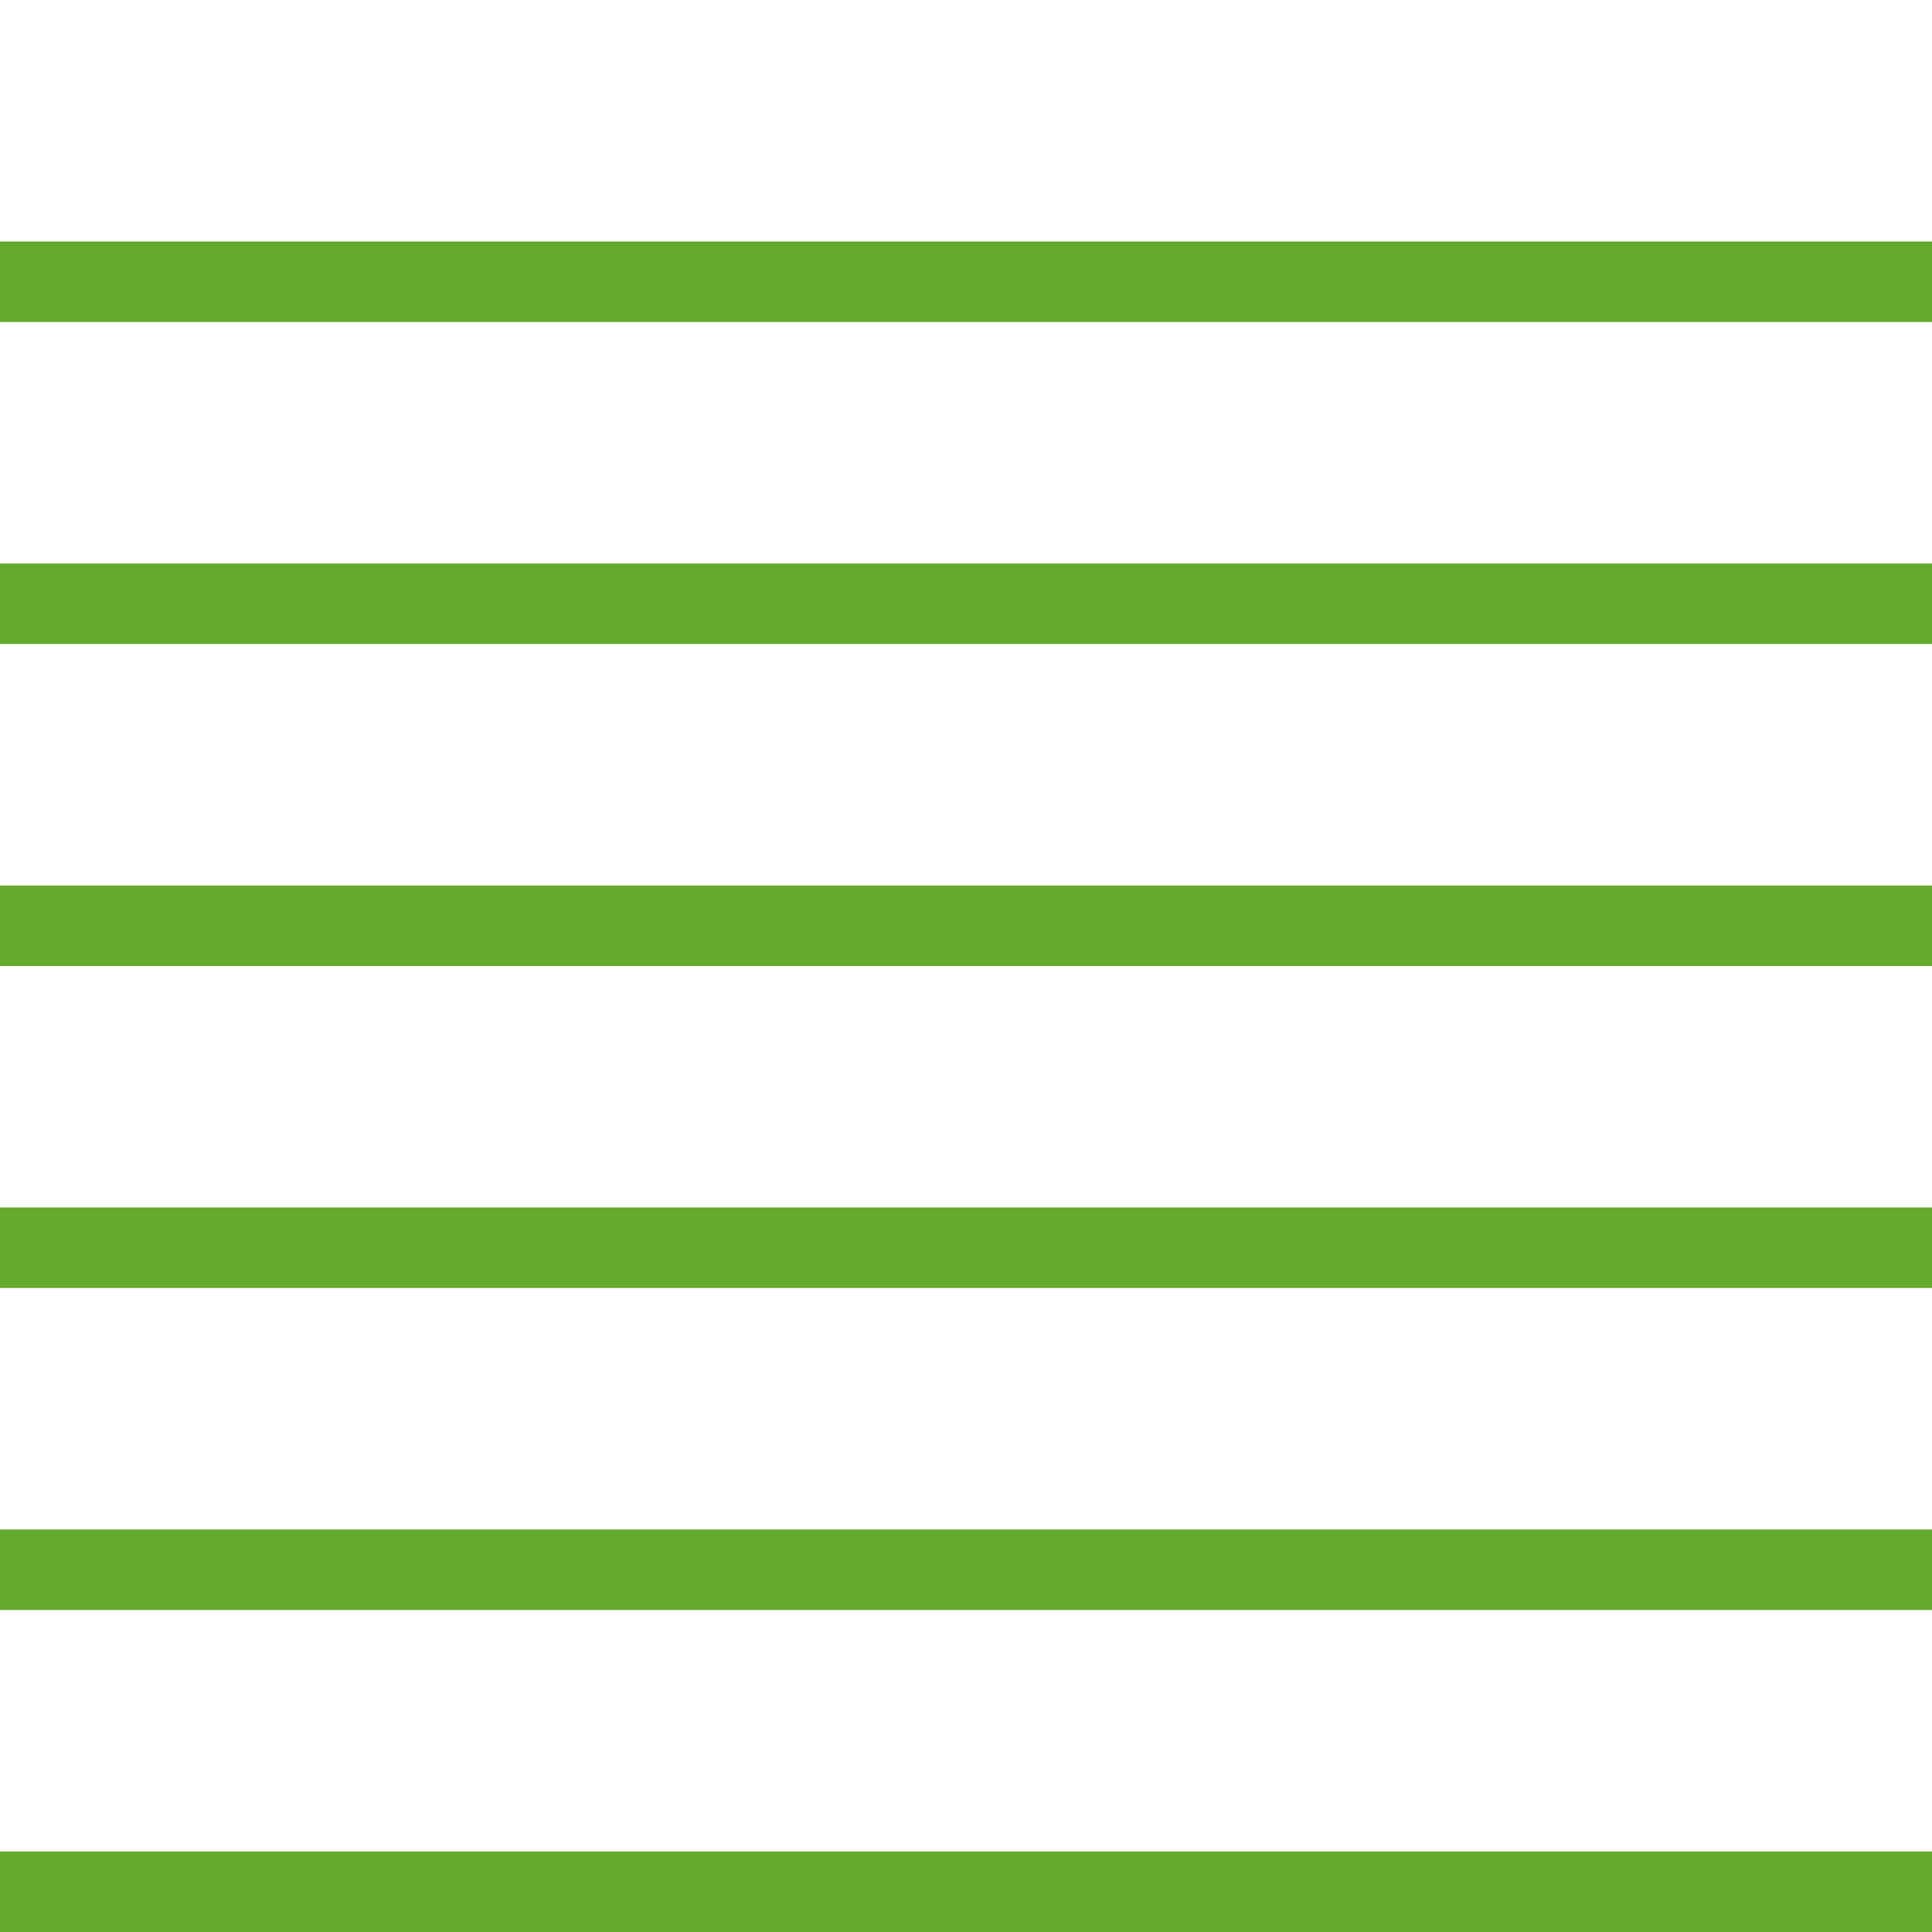 <?xml version="1.0" encoding="UTF-8"?>
<svg xmlns="http://www.w3.org/2000/svg"
     xmlns:xlink="http://www.w3.org/1999/xlink"
     viewBox="0 0 48 48">
    <defs>
        <filter id="crispify">
            <feComponentTransfer>
                <feFuncA type="discrete" tableValues="0 1"/>
            </feComponentTransfer>
        </filter>
    </defs>
    <title>Raster horizontaal</title>
    <g id="va1"
      stroke="#64aa2d"
      stroke-width="2"
      filter="url(#crispify)">
        <path d="M0 7 L48 7"/>
        <path d="M0 15 L48 15"/>
        <path d="M0 23 L48 23"/>
        <path d="M0 31 L48 31"/>
        <path d="M0 39 L48 39"/>
        <path d="M0 47 L48 47"/>
    </g>
</svg>
